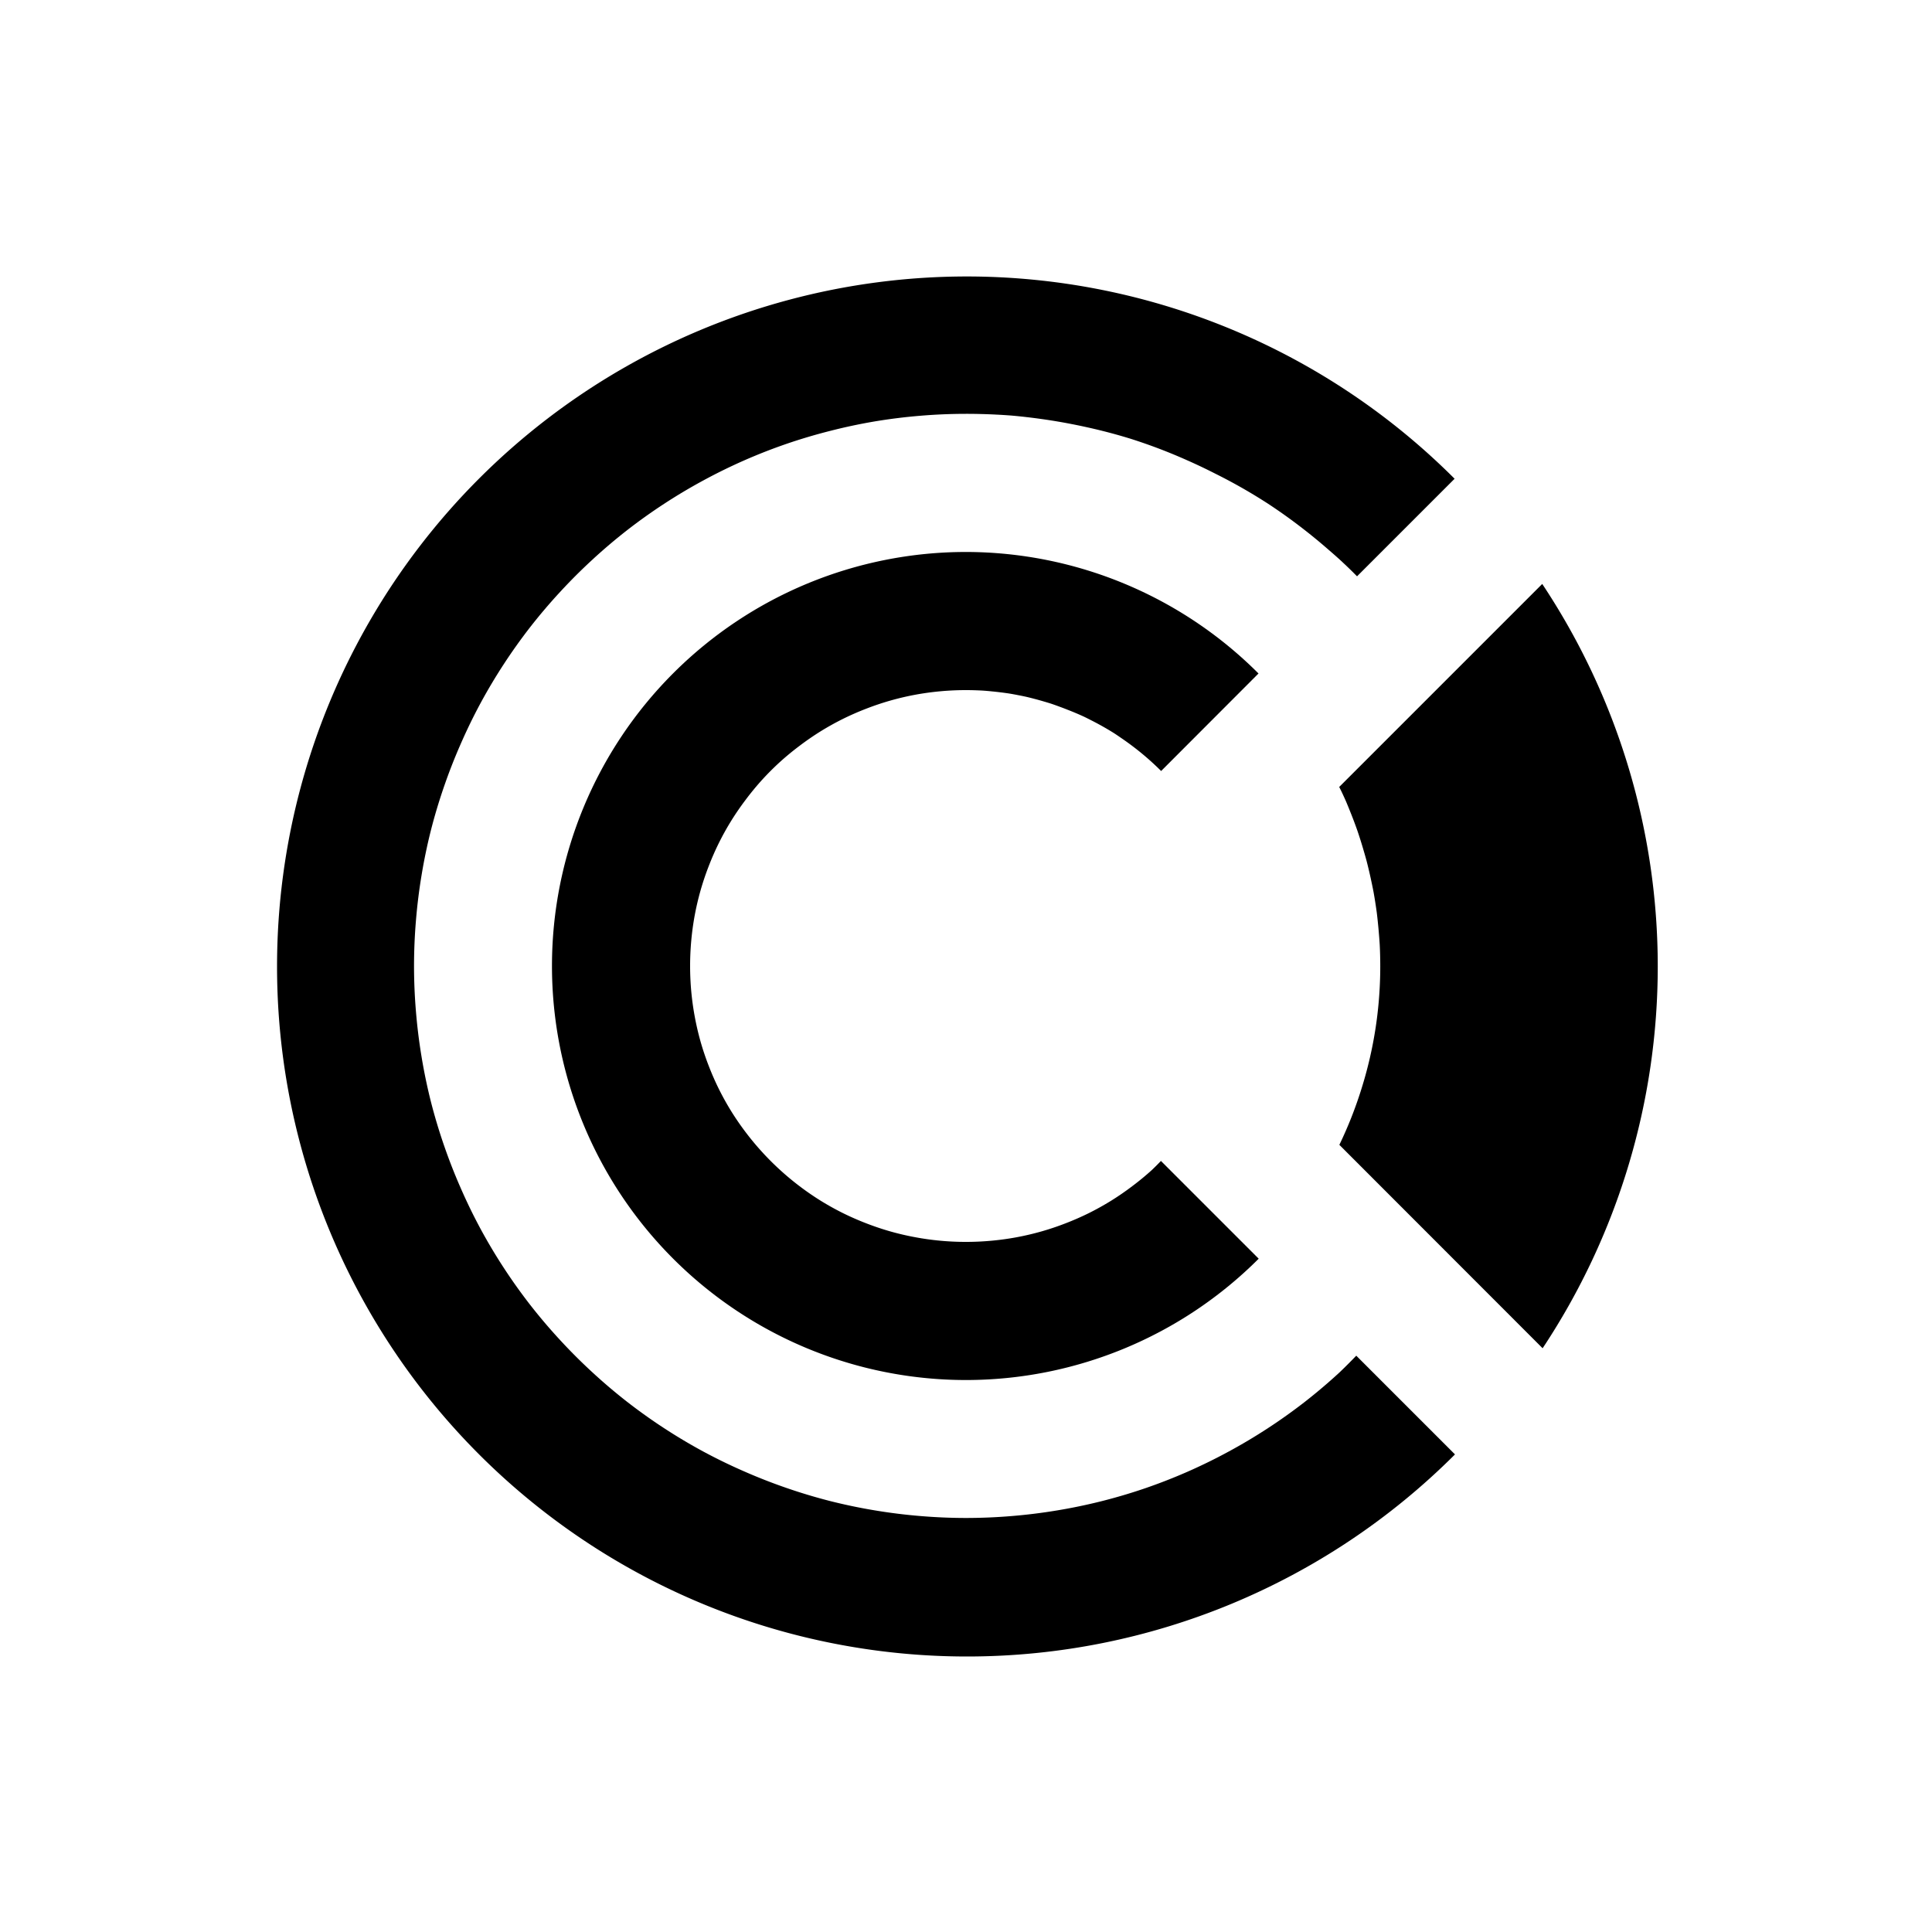 <?xml version="1.0" encoding="UTF-8" standalone="no"?>
<!-- Created with Inkscape (http://www.inkscape.org/) -->

<svg
   width="10mm"
   height="10mm"
   viewBox="0 0 10 10"
   version="1.1"
   id="svg8307"
   sodipodi:docname="co.svg"
   inkscape:version="1.2.1 (9c6d41e410, 2022-07-14)"
   xmlns:inkscape="http://www.inkscape.org/namespaces/inkscape"
   xmlns:sodipodi="http://sodipodi.sourceforge.net/DTD/sodipodi-0.dtd"
   xmlns="http://www.w3.org/2000/svg"
   xmlns:svg="http://www.w3.org/2000/svg">
  <sodipodi:namedview
     id="namedview1506"
     pagecolor="#ffffff"
     bordercolor="#111111"
     borderopacity="1"
     inkscape:showpageshadow="0"
     inkscape:pageopacity="0"
     inkscape:pagecheckerboard="1"
     inkscape:deskcolor="#d1d1d1"
     inkscape:document-units="mm"
     showgrid="false"
     inkscape:zoom="6.2441667"
     inkscape:cx="18.977713"
     inkscape:cy="7.3668758"
     inkscape:window-width="4498"
     inkscape:window-height="1488"
     inkscape:window-x="0"
     inkscape:window-y="20"
     inkscape:window-maximized="1"
     inkscape:current-layer="svg8307" />
  <defs
     id="defs8304" />
  <path
     id="path5555-5"
     style="fill:#000000;fill-opacity:1;stroke:none;stroke-width:0.007;stroke-dasharray:none;stroke-opacity:1;stop-color:#000000"
     d="M 5.006,1.431 A 3.571,3.571 0 0 0 1.434,5.002 3.571,3.571 0 0 0 5.006,8.574 3.571,3.571 0 0 0 7.531,7.528 L 7.02,7.017 a 2.857,2.857 0 0 1 -0.085,0.085 2.857,2.857 0 0 1 -0.18,0.153 2.857,2.857 0 0 1 -0.192,0.137 2.857,2.857 0 0 1 -0.203,0.121 2.857,2.857 0 0 1 -0.212,0.104 2.857,2.857 0 0 1 -0.22,0.086 2.857,2.857 0 0 1 -0.226,0.067 2.857,2.857 0 0 1 -0.231,0.048 2.857,2.857 0 0 1 -0.234,0.029 2.857,2.857 0 0 1 -0.236,0.01 A 2.857,2.857 0 0 1 4.764,7.847 2.857,2.857 0 0 1 4.53,7.818 2.857,2.857 0 0 1 4.299,7.77 2.857,2.857 0 0 1 4.072,7.702 2.857,2.857 0 0 1 3.852,7.616 2.857,2.857 0 0 1 3.64,7.513 2.857,2.857 0 0 1 3.437,7.392 2.857,2.857 0 0 1 3.245,7.255 2.857,2.857 0 0 1 3.065,7.102 2.857,2.857 0 0 1 2.898,6.935 2.857,2.857 0 0 1 2.745,6.755 2.857,2.857 0 0 1 2.608,6.563 2.857,2.857 0 0 1 2.487,6.36 2.857,2.857 0 0 1 2.384,6.148 2.857,2.857 0 0 1 2.298,5.928 2.857,2.857 0 0 1 2.23,5.701 2.857,2.857 0 0 1 2.182,5.47 2.857,2.857 0 0 1 2.153,5.236 2.857,2.857 0 0 1 2.143,5 2.857,2.857 0 0 1 2.153,4.764 2.857,2.857 0 0 1 2.182,4.53 2.857,2.857 0 0 1 2.23,4.299 2.857,2.857 0 0 1 2.298,4.072 2.857,2.857 0 0 1 2.384,3.852 2.857,2.857 0 0 1 2.487,3.64 2.857,2.857 0 0 1 2.608,3.437 2.857,2.857 0 0 1 2.745,3.245 2.857,2.857 0 0 1 2.898,3.065 2.857,2.857 0 0 1 3.065,2.898 2.857,2.857 0 0 1 3.245,2.745 2.857,2.857 0 0 1 3.437,2.608 2.857,2.857 0 0 1 3.64,2.487 2.857,2.857 0 0 1 3.852,2.383 a 2.857,2.857 0 0 1 0.22,-0.086 2.857,2.857 0 0 1 0.226,-0.067 2.857,2.857 0 0 1 0.231,-0.049 2.857,2.857 0 0 1 0.234,-0.029 2.857,2.857 0 0 1 0.236,-0.01 2.857,2.857 0 0 1 0.079,10e-4 2.857,2.857 0 0 1 0.079,0.003 2.857,2.857 0 0 1 0.079,0.005 2.857,2.857 0 0 1 0.078,0.008 2.857,2.857 0 0 1 0.078,0.01 2.857,2.857 0 0 1 0.078,0.012 2.857,2.857 0 0 1 0.077,0.014 2.857,2.857 0 0 1 0.077,0.016 2.857,2.857 0 0 1 0.077,0.018 2.857,2.857 0 0 1 0.076,0.02 2.857,2.857 0 0 1 0.075,0.022 2.857,2.857 0 0 1 0.075,0.025 2.857,2.857 0 0 1 0.074,0.027 2.857,2.857 0 0 1 0.073,0.029 2.857,2.857 0 0 1 0.072,0.031 2.857,2.857 0 0 1 0.072,0.033 2.857,2.857 0 0 1 0.071,0.035 2.857,2.857 0 0 1 0.07,0.036 2.857,2.857 0 0 1 0.069,0.038 2.857,2.857 0 0 1 0.068,0.04 2.857,2.857 0 0 1 0.067,0.042 2.857,2.857 0 0 1 0.065,0.044 2.857,2.857 0 0 1 0.064,0.046 2.857,2.857 0 0 1 0.063,0.048 2.857,2.857 0 0 1 0.061,0.049 2.857,2.857 0 0 1 0.06,0.051 2.857,2.857 0 0 1 0.059,0.052 2.857,2.857 0 0 1 0.057,0.054 2.857,2.857 0 0 1 0.032,0.032 L 7.529,2.478 A 3.571,3.571 0 0 0 5.006,1.431 Z" />
  <path
     id="path5548-6"
     style="fill:#000000;fill-opacity:1;stroke:none;stroke-width:0.007;stroke-dasharray:none;stroke-opacity:1;stop-color:#000000"
     d="M 6.514,3.486 A 2.143,2.143 0 0 0 5,2.857 2.143,2.143 0 0 0 2.857,5 2.143,2.143 0 0 0 5,7.143 2.143,2.143 0 0 0 6.515,6.515 L 6.009,6.009 a 1.429,1.429 0 0 1 -0.047,0.047 1.429,1.429 0 0 1 -0.102,0.084 1.429,1.429 0 0 1 -0.109,0.075 1.429,1.429 0 0 1 -0.115,0.064 1.429,1.429 0 0 1 -0.121,0.053 1.429,1.429 0 0 1 -0.125,0.042 1.429,1.429 0 0 1 -0.128,0.03 1.429,1.429 0 0 1 -0.131,0.018 1.429,1.429 0 0 1 -0.132,0.006 A 1.429,1.429 0 0 1 4.868,6.422 1.429,1.429 0 0 1 4.738,6.404 1.429,1.429 0 0 1 4.609,6.374 1.429,1.429 0 0 1 4.484,6.332 1.429,1.429 0 0 1 4.363,6.279 1.429,1.429 0 0 1 4.248,6.215 1.429,1.429 0 0 1 4.139,6.14 1.429,1.429 0 0 1 4.038,6.056 1.429,1.429 0 0 1 3.944,5.962 1.429,1.429 0 0 1 3.86,5.861 1.429,1.429 0 0 1 3.785,5.752 1.429,1.429 0 0 1 3.721,5.637 1.429,1.429 0 0 1 3.668,5.516 1.429,1.429 0 0 1 3.626,5.391 1.429,1.429 0 0 1 3.596,5.262 1.429,1.429 0 0 1 3.578,5.132 a 1.429,1.429 0 0 1 -0.006,-0.132 1.429,1.429 0 0 1 0.006,-0.132 1.429,1.429 0 0 1 0.018,-0.131 1.429,1.429 0 0 1 0.03,-0.128 1.429,1.429 0 0 1 0.042,-0.125 1.429,1.429 0 0 1 0.053,-0.121 1.429,1.429 0 0 1 0.064,-0.115 1.429,1.429 0 0 1 0.075,-0.109 1.429,1.429 0 0 1 0.084,-0.102 1.429,1.429 0 0 1 0.093,-0.093 1.429,1.429 0 0 1 0.102,-0.084 1.429,1.429 0 0 1 0.109,-0.075 1.429,1.429 0 0 1 0.115,-0.064 1.429,1.429 0 0 1 0.121,-0.053 1.429,1.429 0 0 1 0.125,-0.042 1.429,1.429 0 0 1 0.128,-0.03 1.429,1.429 0 0 1 0.131,-0.018 1.429,1.429 0 0 1 0.132,-0.006 1.429,1.429 0 0 1 0.045,7.2e-4 1.429,1.429 0 0 1 0.045,0.002 1.429,1.429 0 0 1 0.045,0.004 1.429,1.429 0 0 1 0.045,0.005 1.429,1.429 0 0 1 0.044,0.006 1.429,1.429 0 0 1 0.044,0.008 1.429,1.429 0 0 1 0.044,0.009 1.429,1.429 0 0 1 0.044,0.011 1.429,1.429 0 0 1 0.043,0.012 1.429,1.429 0 0 1 0.043,0.013 1.429,1.429 0 0 1 0.042,0.015 1.429,1.429 0 0 1 0.042,0.016 1.429,1.429 0 0 1 0.042,0.017 1.429,1.429 0 0 1 0.041,0.018 1.429,1.429 0 0 1 0.04,0.02 1.429,1.429 0 0 1 0.04,0.021 1.429,1.429 0 0 1 0.039,0.022 1.429,1.429 0 0 1 0.038,0.023 1.429,1.429 0 0 1 0.037,0.025 1.429,1.429 0 0 1 0.037,0.026 1.429,1.429 0 0 1 0.036,0.027 1.429,1.429 0 0 1 0.035,0.028 1.429,1.429 0 0 1 0.034,0.029 1.429,1.429 0 0 1 0.033,0.03 1.429,1.429 0 0 1 0.032,0.031 z" />
  <path
     id="path1379-8"
     style="fill:#000000;fill-opacity:1;stroke:#000000;stroke-width:0.007;stroke-dasharray:none;stroke-opacity:1;stop-color:#000000"
     d="M 7.982,3.028 6.936,4.074 a 2.143,2.143 0 0 1 0.01,0.02 2.143,2.143 0 0 1 0.023,0.05 2.143,2.143 0 0 1 0.021,0.051 2.143,2.143 0 0 1 0.02,0.051 2.143,2.143 0 0 1 0.019,0.052 2.143,2.143 0 0 1 0.017,0.052 2.143,2.143 0 0 1 0.016,0.053 2.143,2.143 0 0 1 0.015,0.053 2.143,2.143 0 0 1 0.013,0.053 2.143,2.143 0 0 1 0.012,0.054 2.143,2.143 0 0 1 0.011,0.054 2.143,2.143 0 0 1 0.009,0.054 2.143,2.143 0 0 1 0.008,0.055 2.143,2.143 0 0 1 0.006,0.055 2.143,2.143 0 0 1 0.005,0.055 2.143,2.143 0 0 1 0.004,0.055 2.143,2.143 0 0 1 0.002,0.055 2.143,2.143 0 0 1 7.1e-4,0.055 2.143,2.143 0 0 1 -0.006,0.16 2.143,2.143 0 0 1 -0.018,0.159 2.143,2.143 0 0 1 -0.03,0.157 2.143,2.143 0 0 1 -0.042,0.155 2.143,2.143 0 0 1 -0.053,0.151 2.143,2.143 0 0 1 -0.062,0.142 L 7.984,6.973 A 3.571,3.571 0 0 0 8.577,5.002 3.571,3.571 0 0 0 7.982,3.028 Z" />
</svg>
